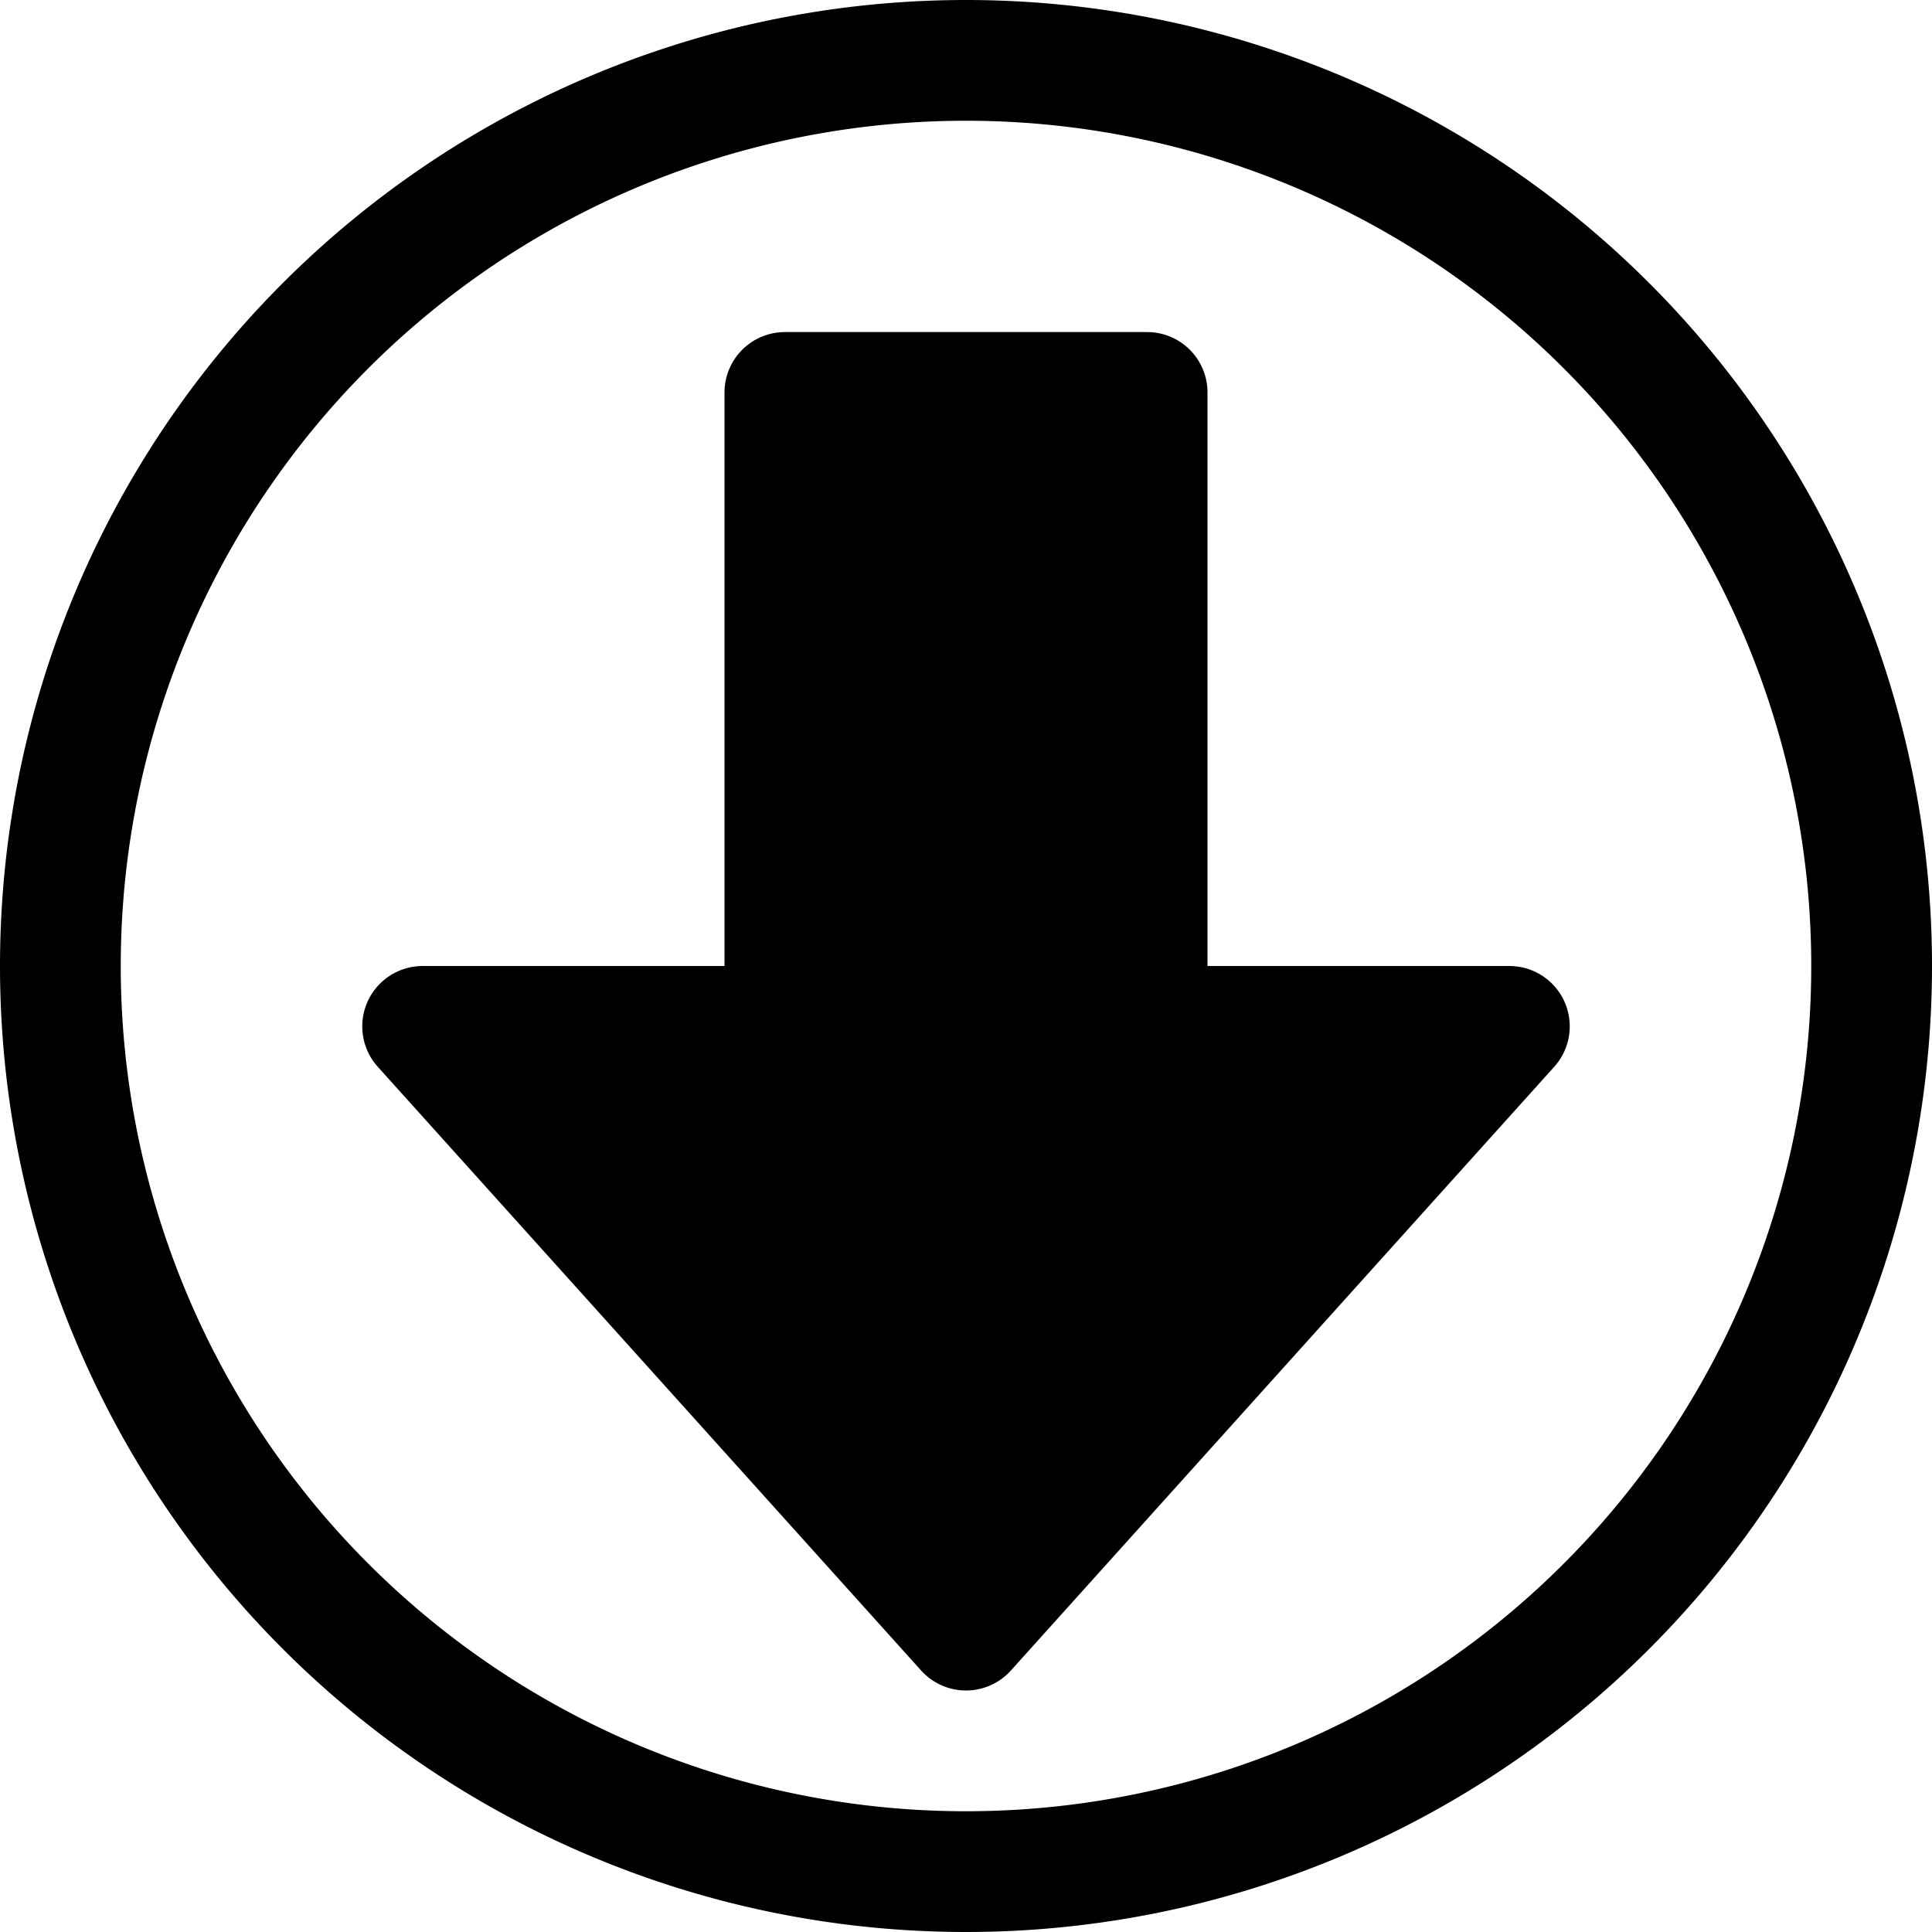 <?xml version='1.0' encoding='UTF-8' standalone='no'?>
<svg xmlns:svg='http://www.w3.org/2000/svg' xmlns='http://www.w3.org/2000/svg' id='svg4729' height='64' width='64' version='1.0'>
  <path d='M 62,32 A 30,30 0 1 1 2,32 A 30,30 0 1 1 62,32 z' id='path2380' style='fill:none;fill-opacity:1;stroke:#000000;stroke-width:4;stroke-linecap:round;stroke-linejoin:round;stroke-miterlimit:4;stroke-dasharray:none;stroke-dashoffset:0;stroke-opacity:1'/>
  <path id='rect2382' d='M 26,13 26,34 14,34 32,54 50,34 38,34 38,13 C 38,13 26,13 26,13 z' style='fill:#000000;fill-opacity:1;stroke:#000000;stroke-width:4;stroke-linecap:round;stroke-linejoin:round;stroke-miterlimit:4;stroke-opacity:1;stroke-dasharray:none;stroke-dashoffset:0'/>
</svg>